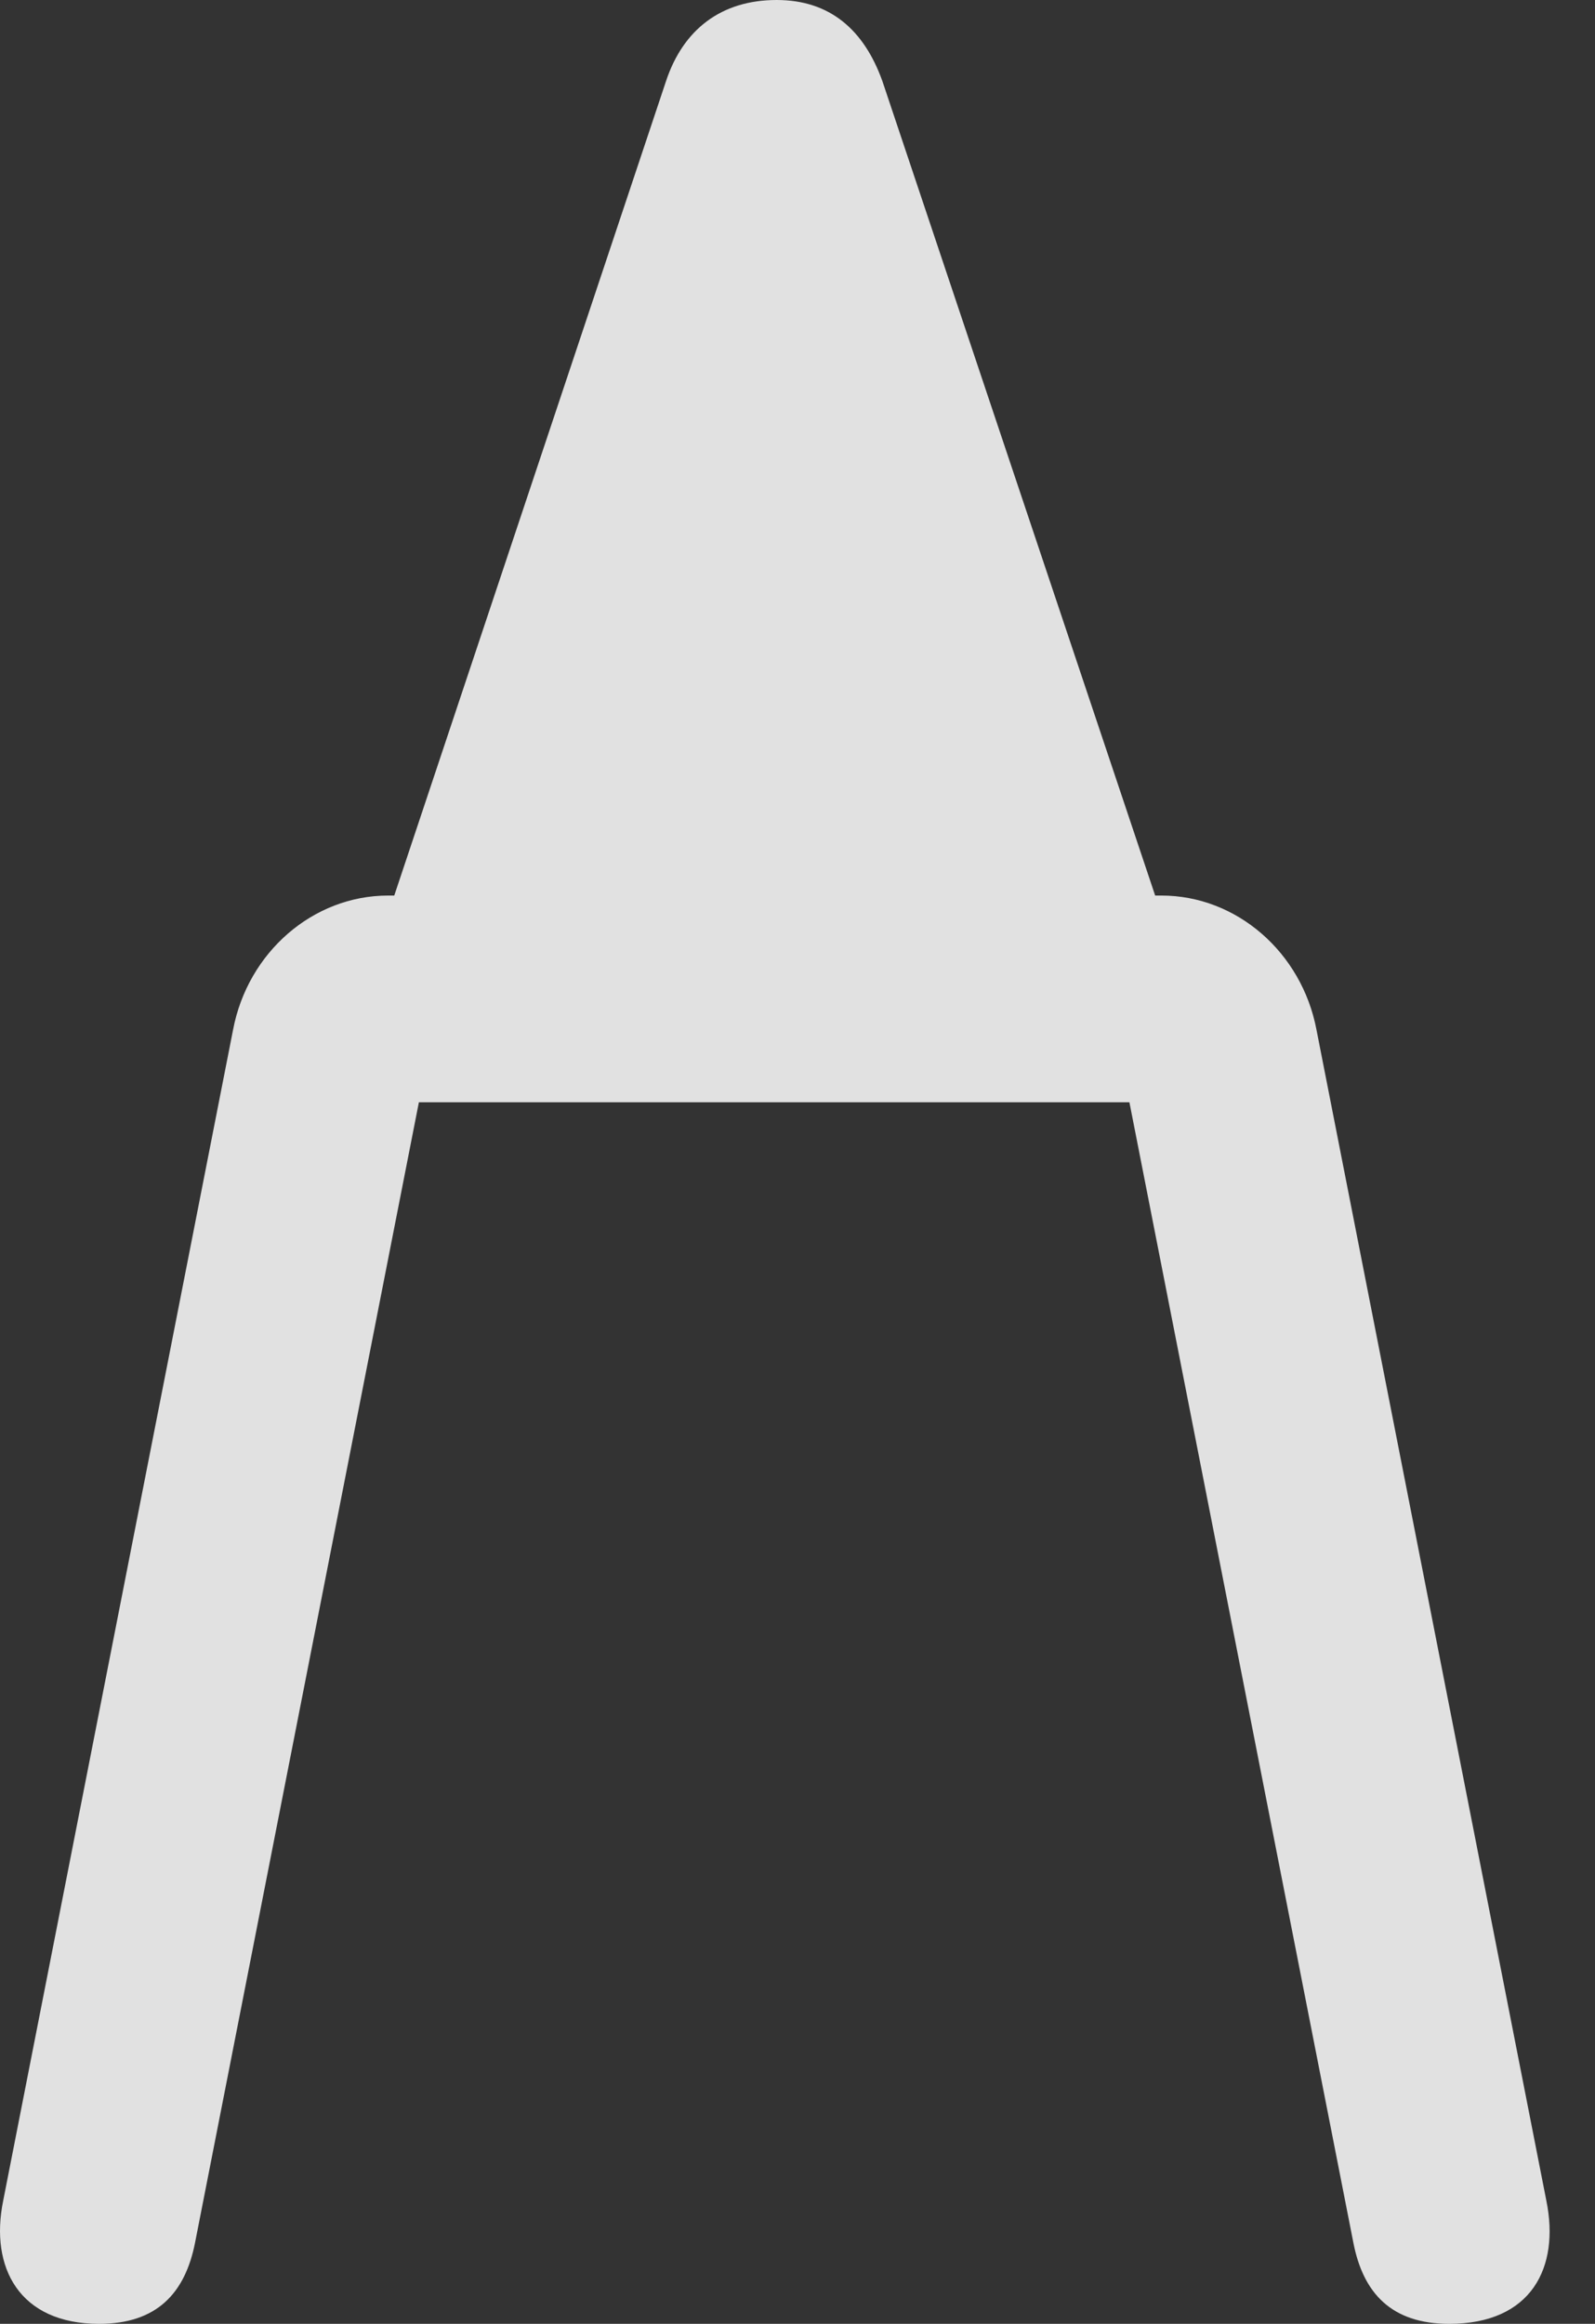 <?xml version="1.0" encoding="UTF-8"?>
<!--Generator: Apple Native CoreSVG 326-->
<!DOCTYPE svg
PUBLIC "-//W3C//DTD SVG 1.1//EN"
       "http://www.w3.org/Graphics/SVG/1.1/DTD/svg11.dtd">
<svg version="1.1" xmlns="http://www.w3.org/2000/svg" xmlns:xlink="http://www.w3.org/1999/xlink" viewBox="0 0 12.667 18.447">
 <rect x="0" y="0" width="12.667" height="18.447" fill="#333333" stroke="none"/>
 <g>
  <rect height="18.447" opacity="0" width="12.667" x="0" y="0"/>
  <path d="M0.787 18.447C1.246 18.447 1.47 18.203 1.549 17.803L3.482 7.959L2.506 8.75L9.791 8.75L8.814 7.959L10.748 17.803C10.826 18.203 11.05 18.447 11.509 18.447C12.164 18.447 12.388 17.998 12.281 17.471L10.455 8.174C10.338 7.559 9.82 7.109 9.224 7.109L3.082 7.109C2.486 7.109 1.968 7.559 1.851 8.174L0.025 17.471C-0.082 17.998 0.152 18.447 0.787 18.447ZM2.867 7.9L9.439 7.9L7.008 0.645C6.861 0.234 6.588 0 6.168 0C5.728 0 5.425 0.234 5.289 0.645Z" fill="white" fill-opacity="0.85"/>
 </g>
</svg>
